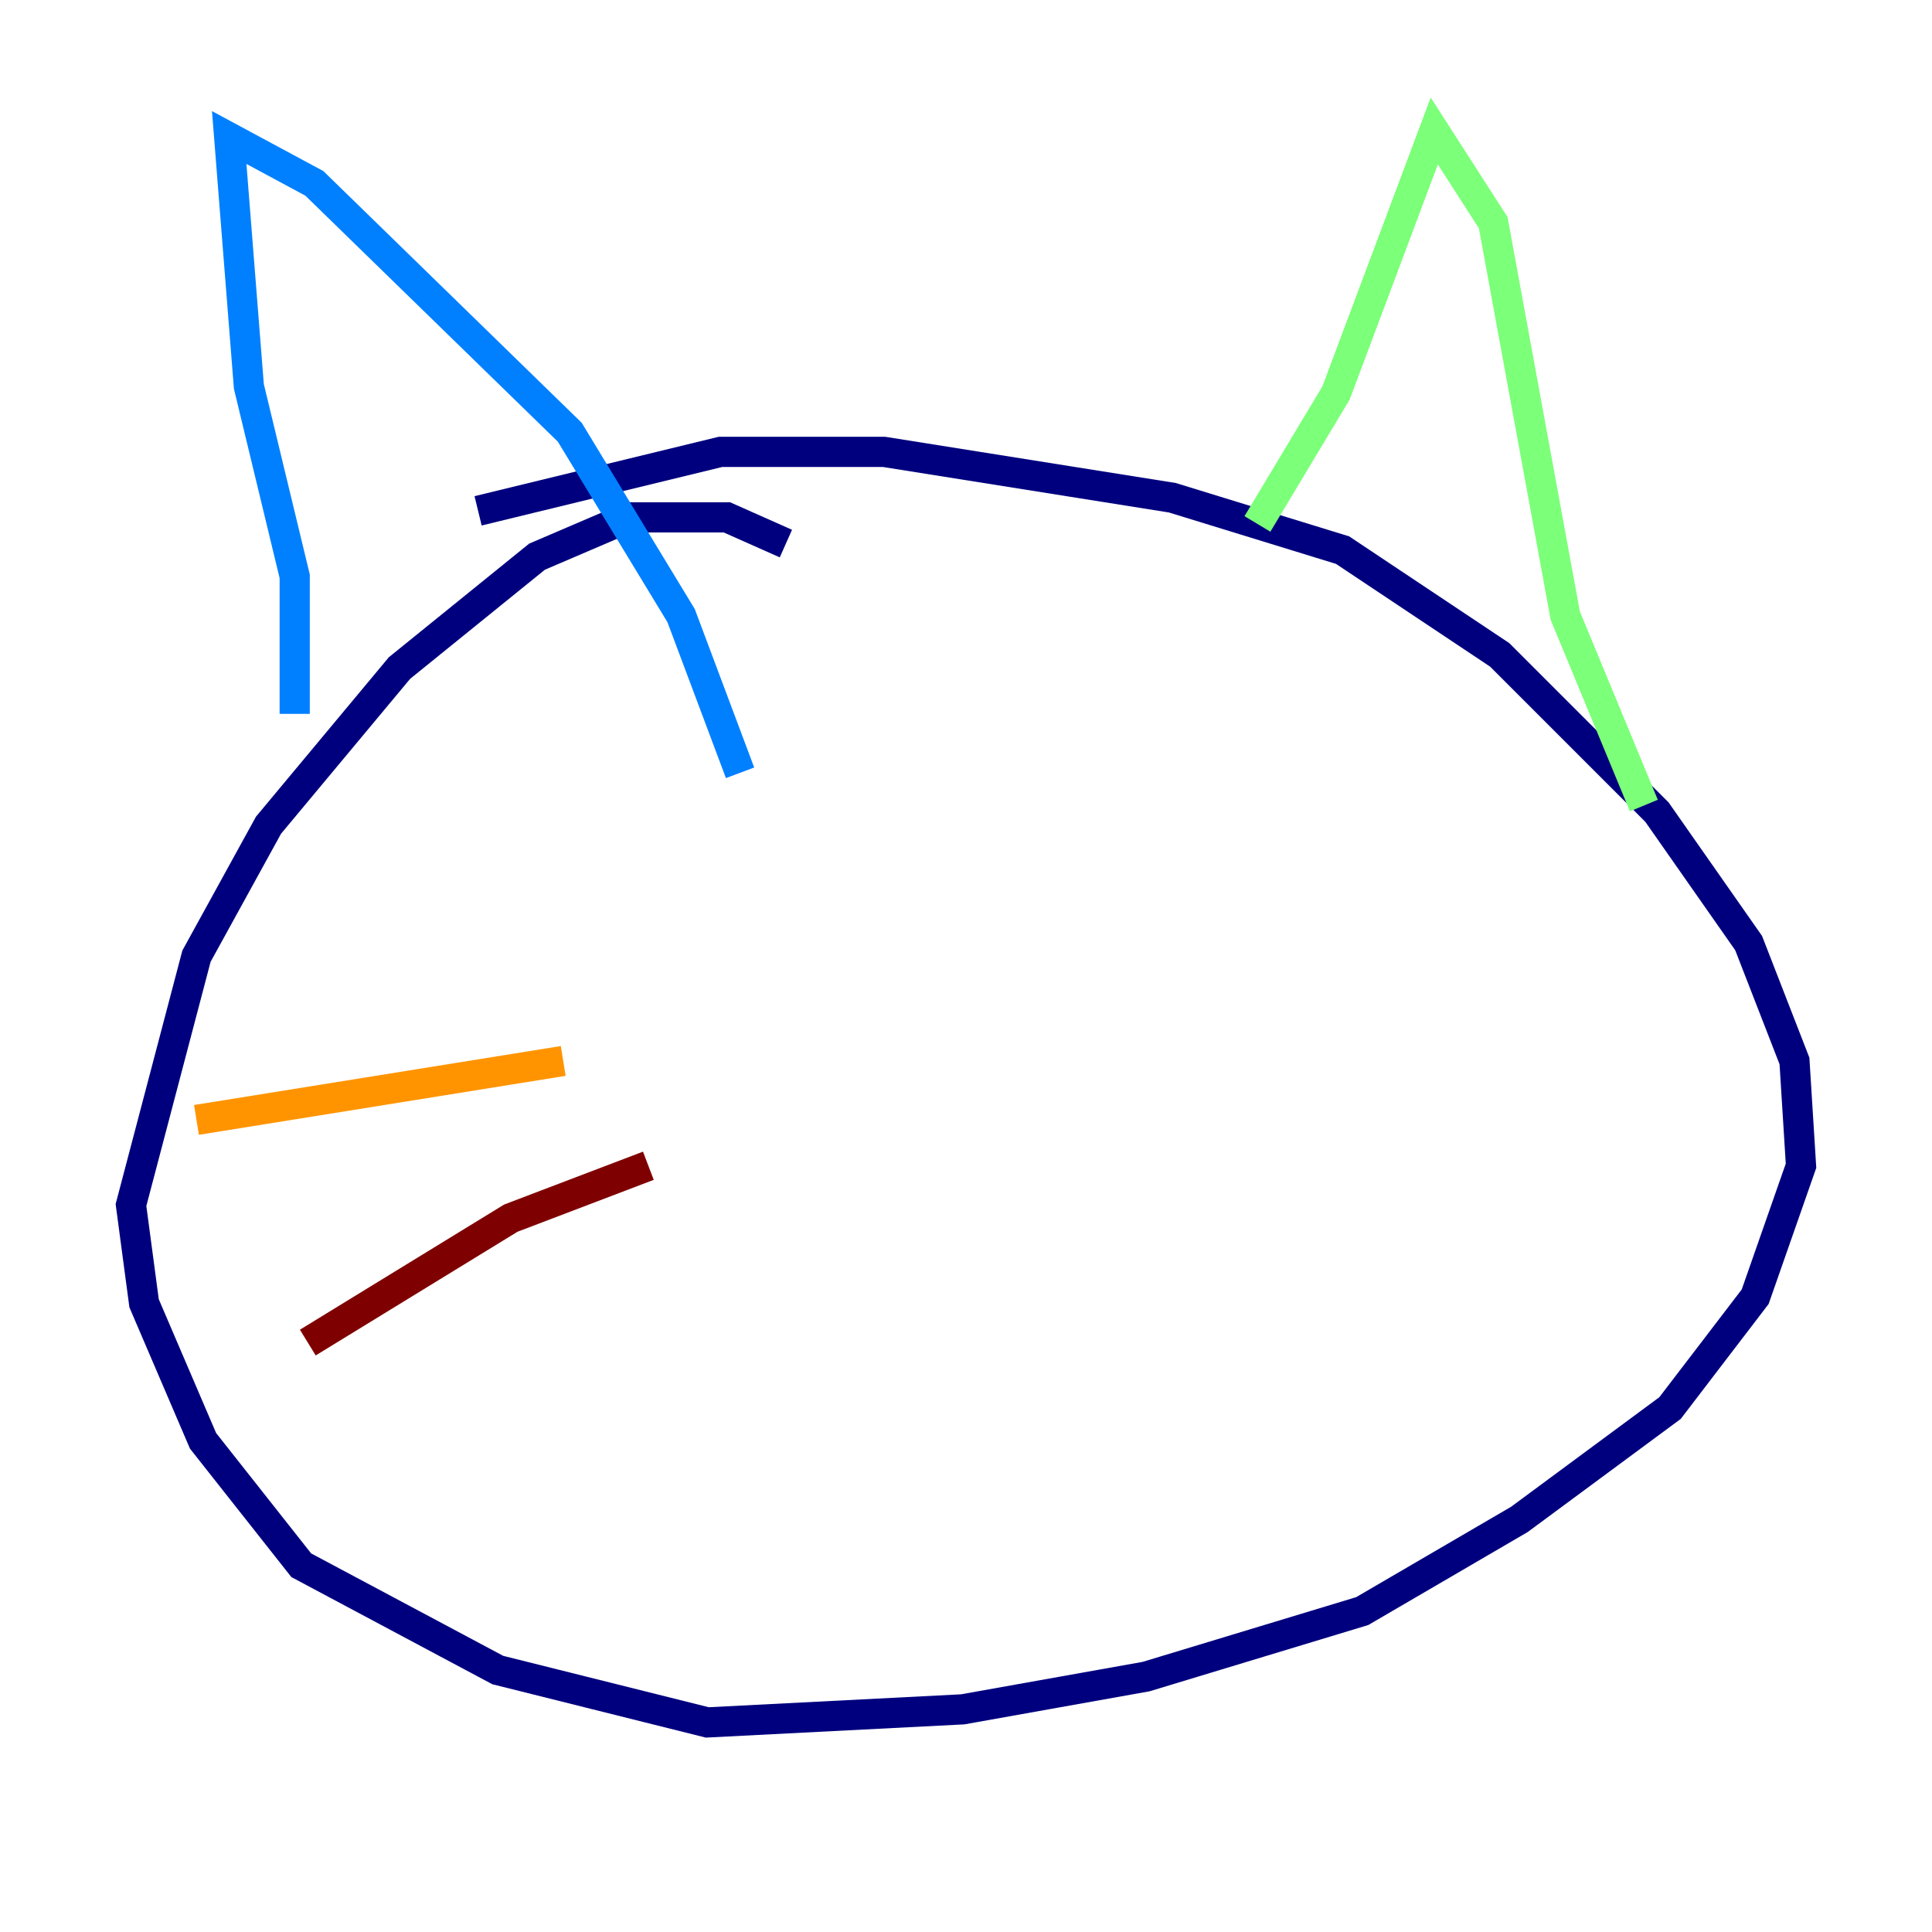<?xml version="1.0" encoding="utf-8" ?>
<svg baseProfile="tiny" height="128" version="1.2" viewBox="0,0,128,128" width="128" xmlns="http://www.w3.org/2000/svg" xmlns:ev="http://www.w3.org/2001/xml-events" xmlns:xlink="http://www.w3.org/1999/xlink"><defs /><polyline fill="none" points="52.068,36.014 48.163,34.278 41.654,34.278 35.58,36.881 26.468,44.258 17.79,54.671 13.017,63.349 8.678,79.837 9.546,86.346 13.451,95.458 19.959,103.702 32.976,110.644 46.861,114.115 63.783,113.248 75.932,111.078 90.251,106.739 100.664,100.664 110.644,93.288 116.285,85.912 119.322,77.234 118.888,70.291 115.851,62.481 109.776,53.803 99.363,43.39 88.949,36.447 77.668,32.976 58.576,29.939 47.729,29.939 31.675,33.844" stroke="#00007f" stroke-width="2" /><polyline fill="none" points="19.525,47.295 19.525,38.183 16.488,25.6 15.186,9.112 20.827,12.149 37.749,28.637 45.125,40.786 49.031,51.2" stroke="#0080ff" stroke-width="2" /><polyline fill="none" points="83.308,34.712 88.515,26.034 95.024,8.678 98.929,14.752 103.702,40.786 108.909,53.37" stroke="#7cff79" stroke-width="2" /><polyline fill="none" points="37.315,70.291 13.017,74.197" stroke="#ff9400" stroke-width="2" /><polyline fill="none" points="42.956,77.234 33.844,80.705 20.393,88.949" stroke="#7f0000" stroke-width="2" /></svg>
